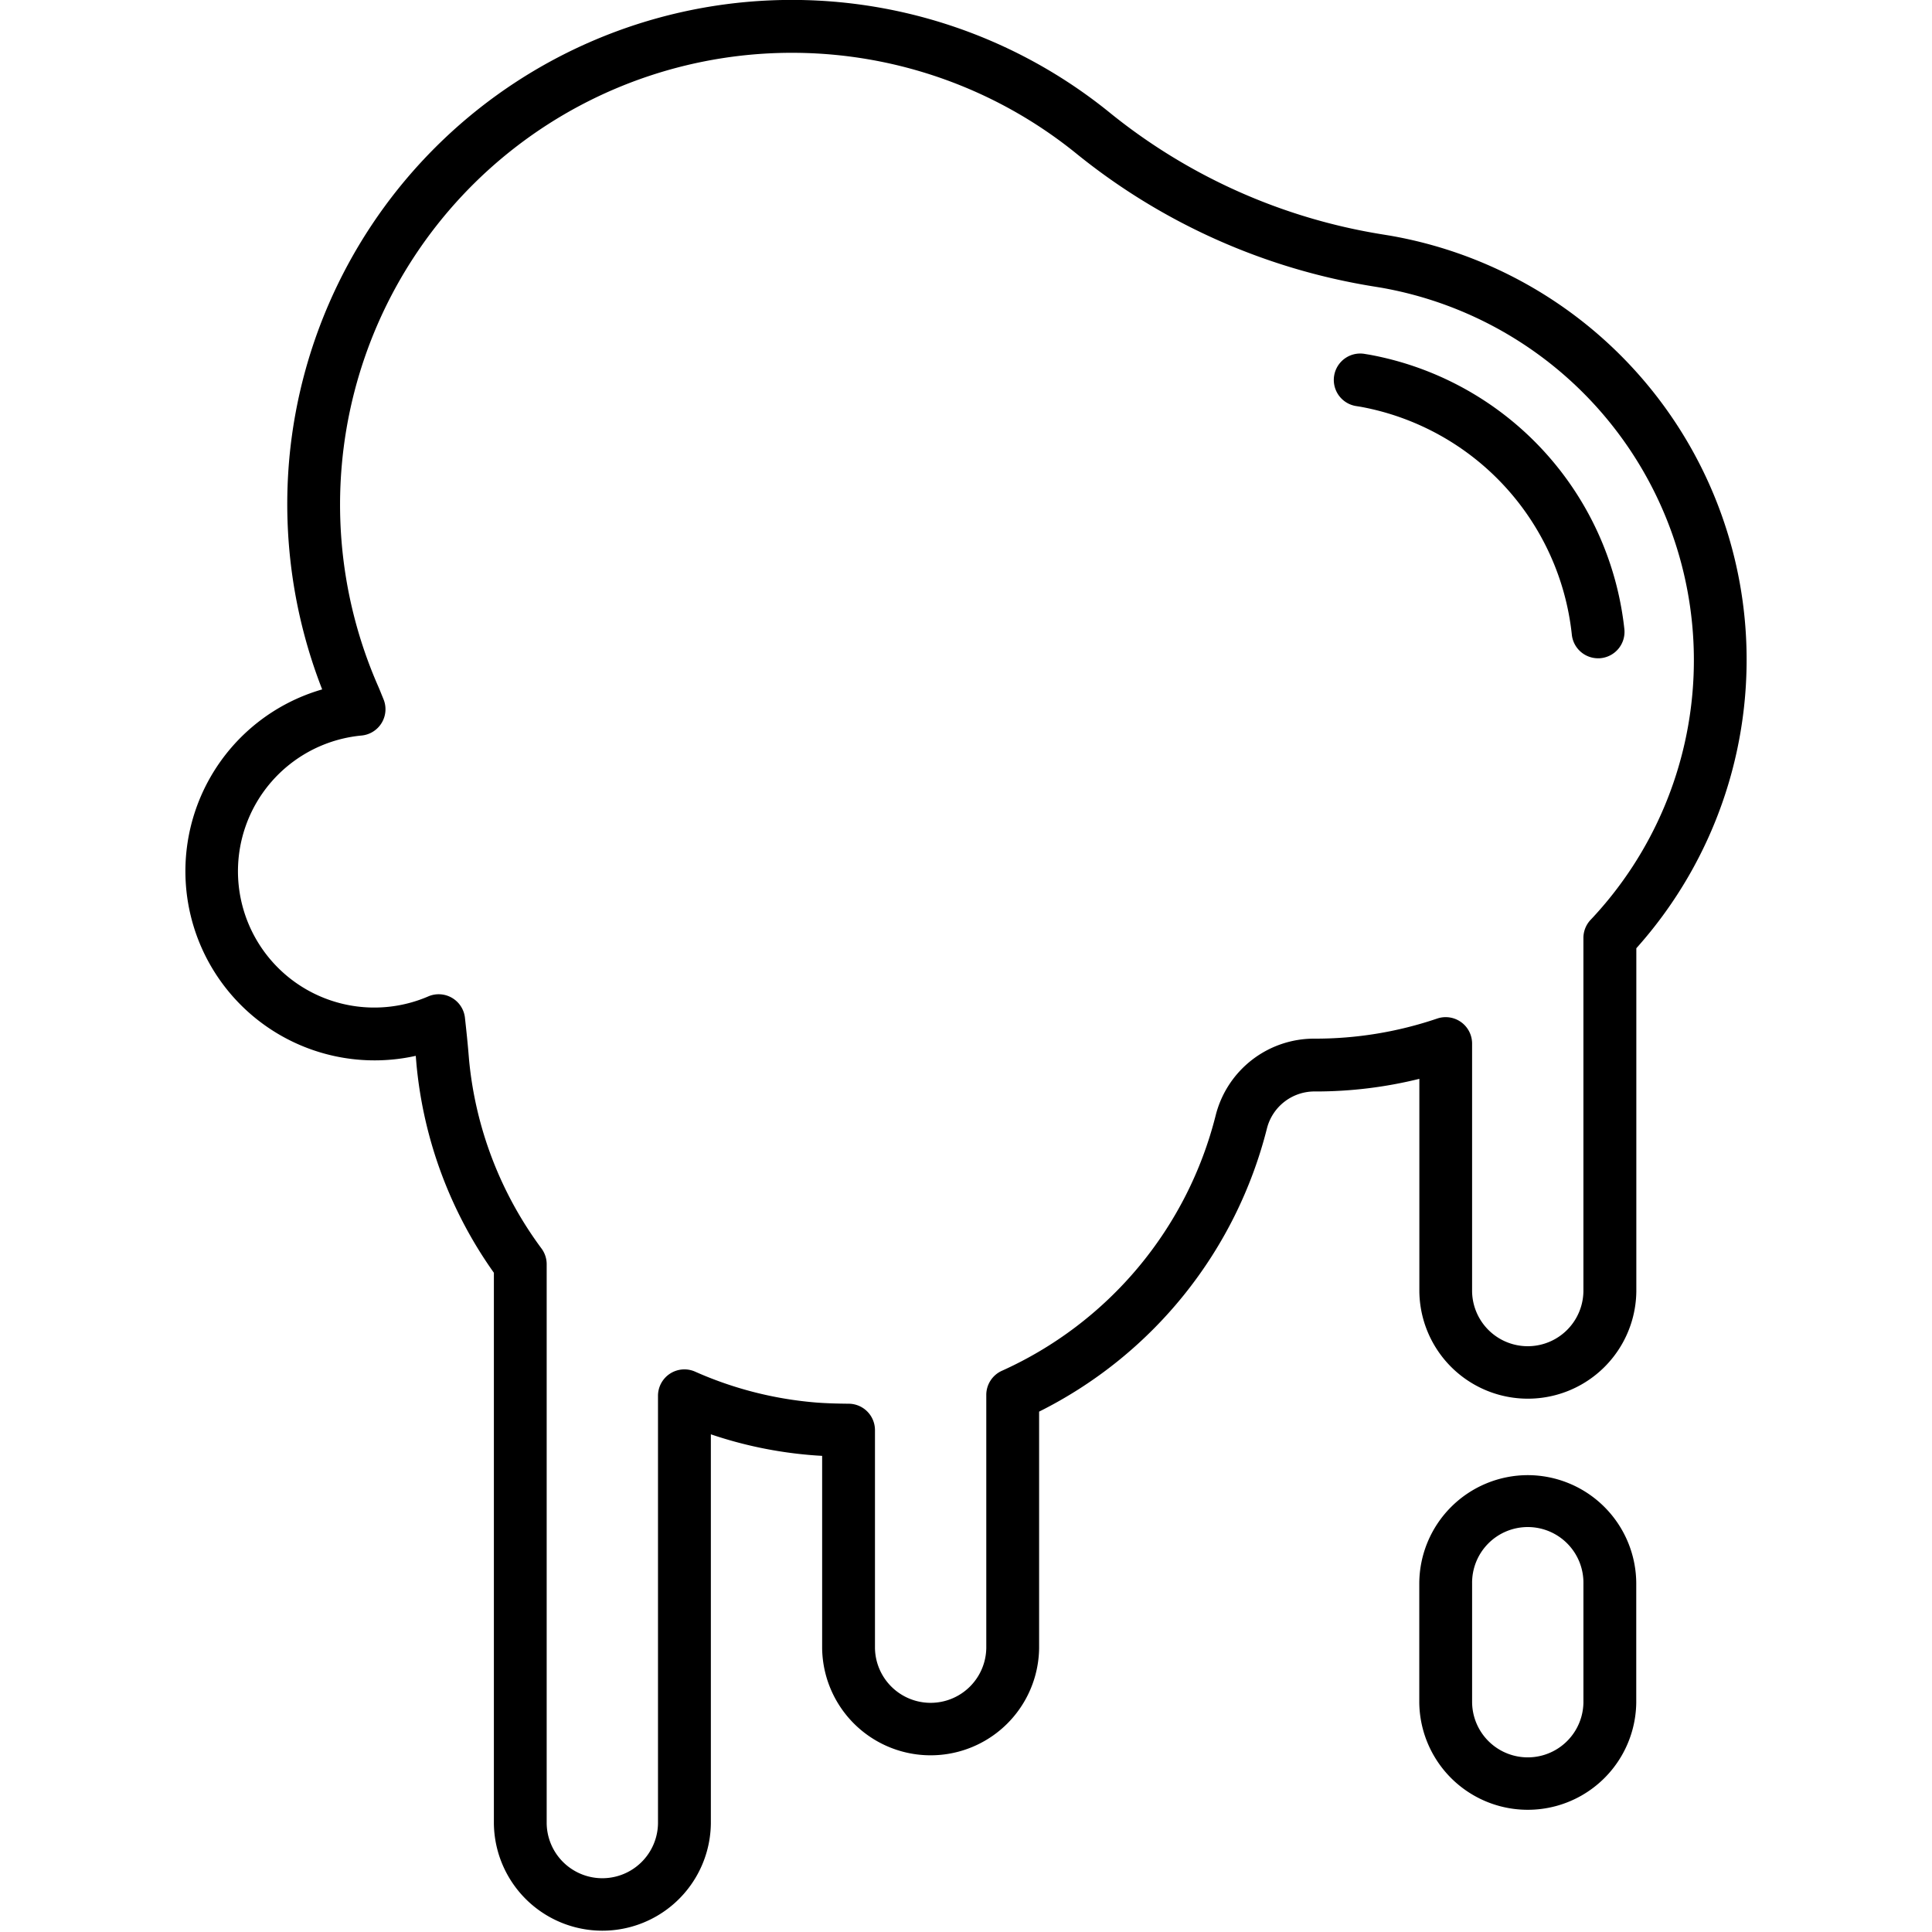 <svg height="512" viewBox="0 0 128 128" width="512" xmlns="http://www.w3.org/2000/svg"><g><path d="m101.219 97.732a7.2 7.2 0 0 0 -7.188 7.188v7.88a7.188 7.188 0 0 0 14.375 0v-7.88a7.2 7.2 0 0 0 -7.187-7.188zm3.687 15.071a3.688 3.688 0 0 1 -7.375 0v-7.883a3.688 3.688 0 1 1 7.375 0z"/><path d="m115.583 40.925a28.51 28.51 0 0 0 -23.489-25.313l-.527-.086a38.364 38.364 0 0 1 -18.153-8.151 33.433 33.433 0 0 0 -54.246 23 33.747 33.747 0 0 0 2.177 15.3 12.534 12.534 0 0 0 6.2 24.277c.007.084.015.168.021.253l.028.328a28.376 28.376 0 0 0 5.127 13.791v36.486a7.188 7.188 0 0 0 14.375 0v-25.783a27.676 27.676 0 0 0 6.589 1.373c.258.022.52.04.784.054v12.736a7.188 7.188 0 0 0 14.375 0v-15.666a28.87 28.87 0 0 0 15.1-18.785 3.248 3.248 0 0 1 3.217-2.426 28.6 28.6 0 0 0 6.875-.837v14.087a7.188 7.188 0 0 0 14.375 0v-22.739a28.66 28.66 0 0 0 7.172-21.899zm-10.2 20.015a1.752 1.752 0 0 0 -.478 1.2v23.423a3.688 3.688 0 0 1 -7.375 0v-16.423a1.75 1.75 0 0 0 -2.313-1.658 25.052 25.052 0 0 1 -8.105 1.331 6.727 6.727 0 0 0 -6.571 5.087 25.334 25.334 0 0 1 -14.162 16.918 1.752 1.752 0 0 0 -1.035 1.6v16.772a3.688 3.688 0 0 1 -7.375 0v-14.443a1.751 1.751 0 0 0 -1.75-1.747h-.007c-.764-.008-1.516-.026-2.237-.087a24.617 24.617 0 0 1 -7.925-2.039 1.75 1.75 0 0 0 -2.456 1.6v28.336a3.688 3.688 0 0 1 -7.375 0v-37.054a1.745 1.745 0 0 0 -.343-1.039 24.913 24.913 0 0 1 -4.8-12.5l-.025-.3c-.067-.831-.156-1.659-.247-2.486a1.751 1.751 0 0 0 -1.74-1.559 1.732 1.732 0 0 0 -.691.143 9.031 9.031 0 1 1 -4.423-17.284 1.749 1.749 0 0 0 1.45-2.425l-.138-.339c-.07-.174-.14-.348-.216-.52a29.936 29.936 0 0 1 46.173-35.347 41.869 41.869 0 0 0 19.817 8.883l.465.076a25.055 25.055 0 0 1 13.883 41.881z"/><path d="m90.734 23.5-.366-.06a1.751 1.751 0 0 0 -.562 3.456l.35.056a17.2 17.2 0 0 1 13.98 15.079 1.748 1.748 0 0 0 1.74 1.582c.056 0 .112 0 .17-.007a1.751 1.751 0 0 0 1.574-1.911 20.754 20.754 0 0 0 -16.886-18.195z"/></g></svg>